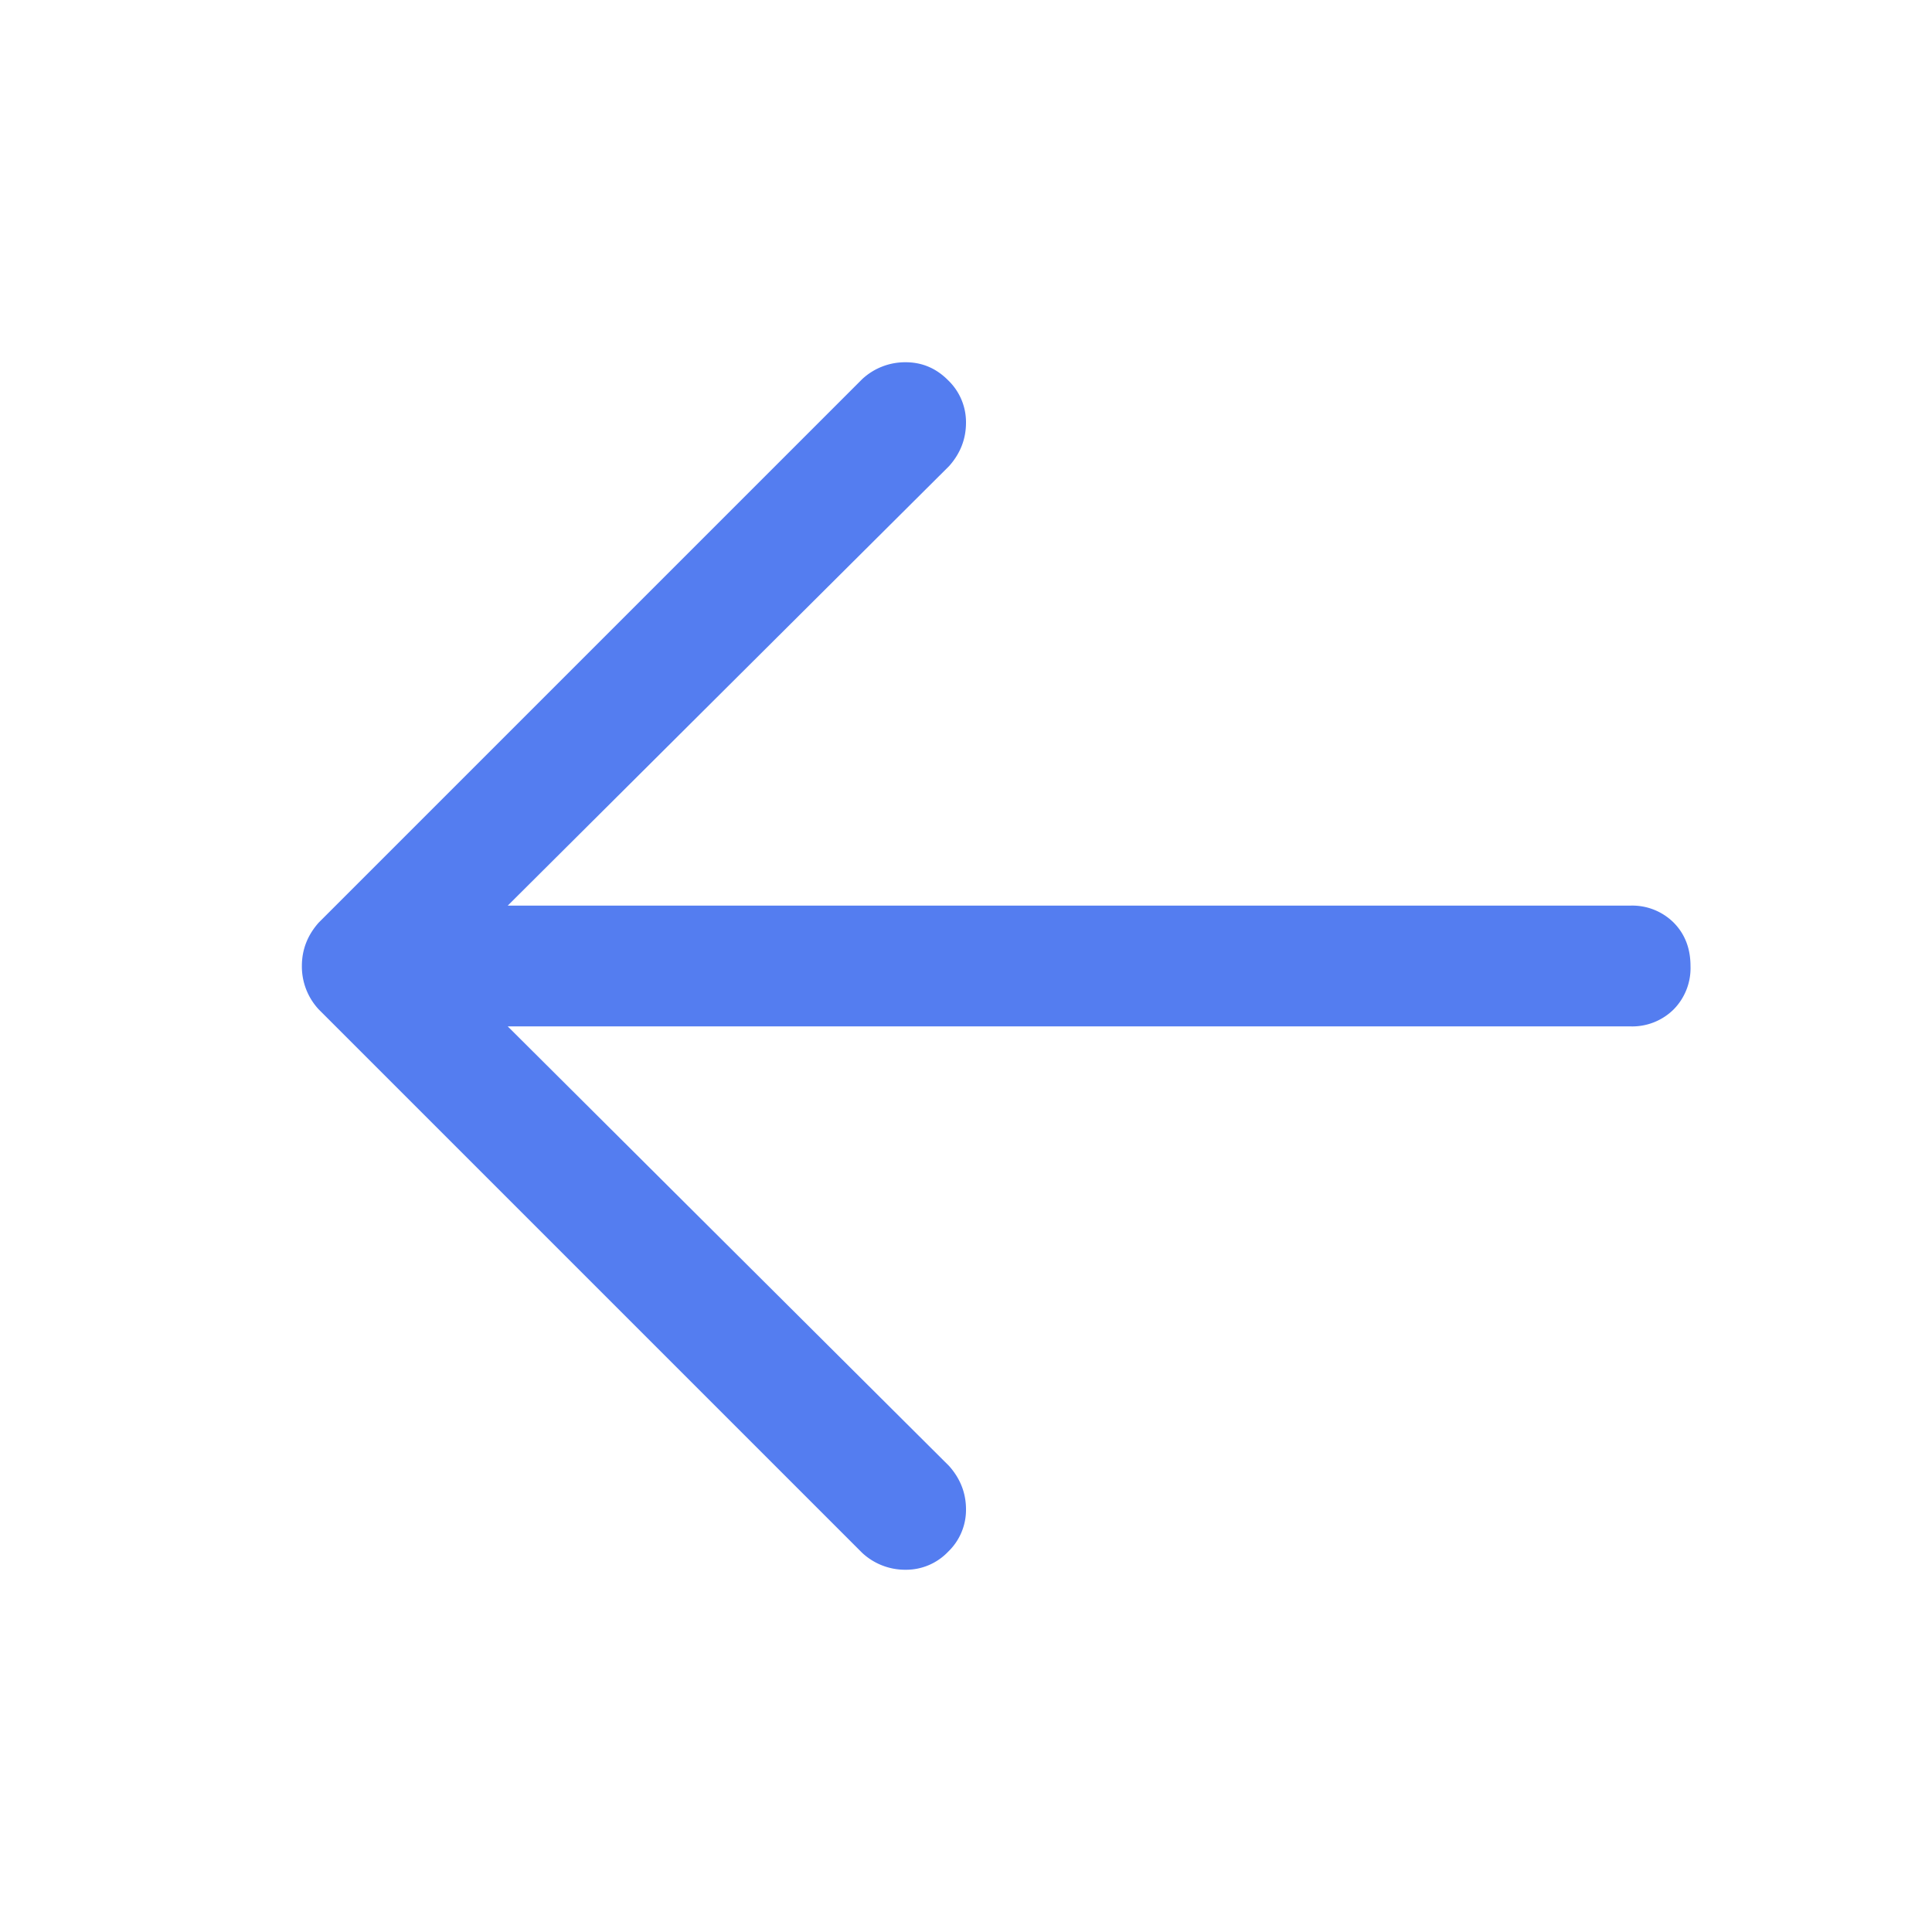 <?xml version="1.0" standalone="no"?><!DOCTYPE svg PUBLIC "-//W3C//DTD SVG 1.1//EN" "http://www.w3.org/Graphics/SVG/1.1/DTD/svg11.dtd"><svg t="1683797727158" class="icon" viewBox="0 0 1024 1024" version="1.1" xmlns="http://www.w3.org/2000/svg" p-id="2454" xmlns:xlink="http://www.w3.org/1999/xlink" width="16" height="16"><path d="M224 480h640a31.147 31.147 0 0 1 23.04 8.96c5.973 6.016 8.96 13.696 8.96 23.04a31.147 31.147 0 0 1-8.96 23.04 31.147 31.147 0 0 1-23.04 8.96h-640a31.147 31.147 0 0 1-23.04-8.96 31.147 31.147 0 0 1-8.96-23.04 31.147 31.147 0 0 1 8.96-23.04 31.147 31.147 0 0 1 23.04-8.96z m12.971 32l266.027 264.96c5.973 6.699 9.003 14.379 9.003 23.04a30.72 30.72 0 0 1-9.515 22.485 30.763 30.763 0 0 1-22.485 9.515 33.408 33.408 0 0 1-23.04-8.96l-288-288a33.408 33.408 0 0 1-8.96-23.04c0-8.661 2.987-16.341 8.96-23.04l288-288a33.408 33.408 0 0 1 23.04-8.96c8.661 0 16.171 3.157 22.485 9.515A30.763 30.763 0 0 1 512 224c0 8.661-2.987 16.341-8.96 23.04L236.971 512z" fill="#4d78ef" fill-opacity=".96" p-id="2455"></path></svg>